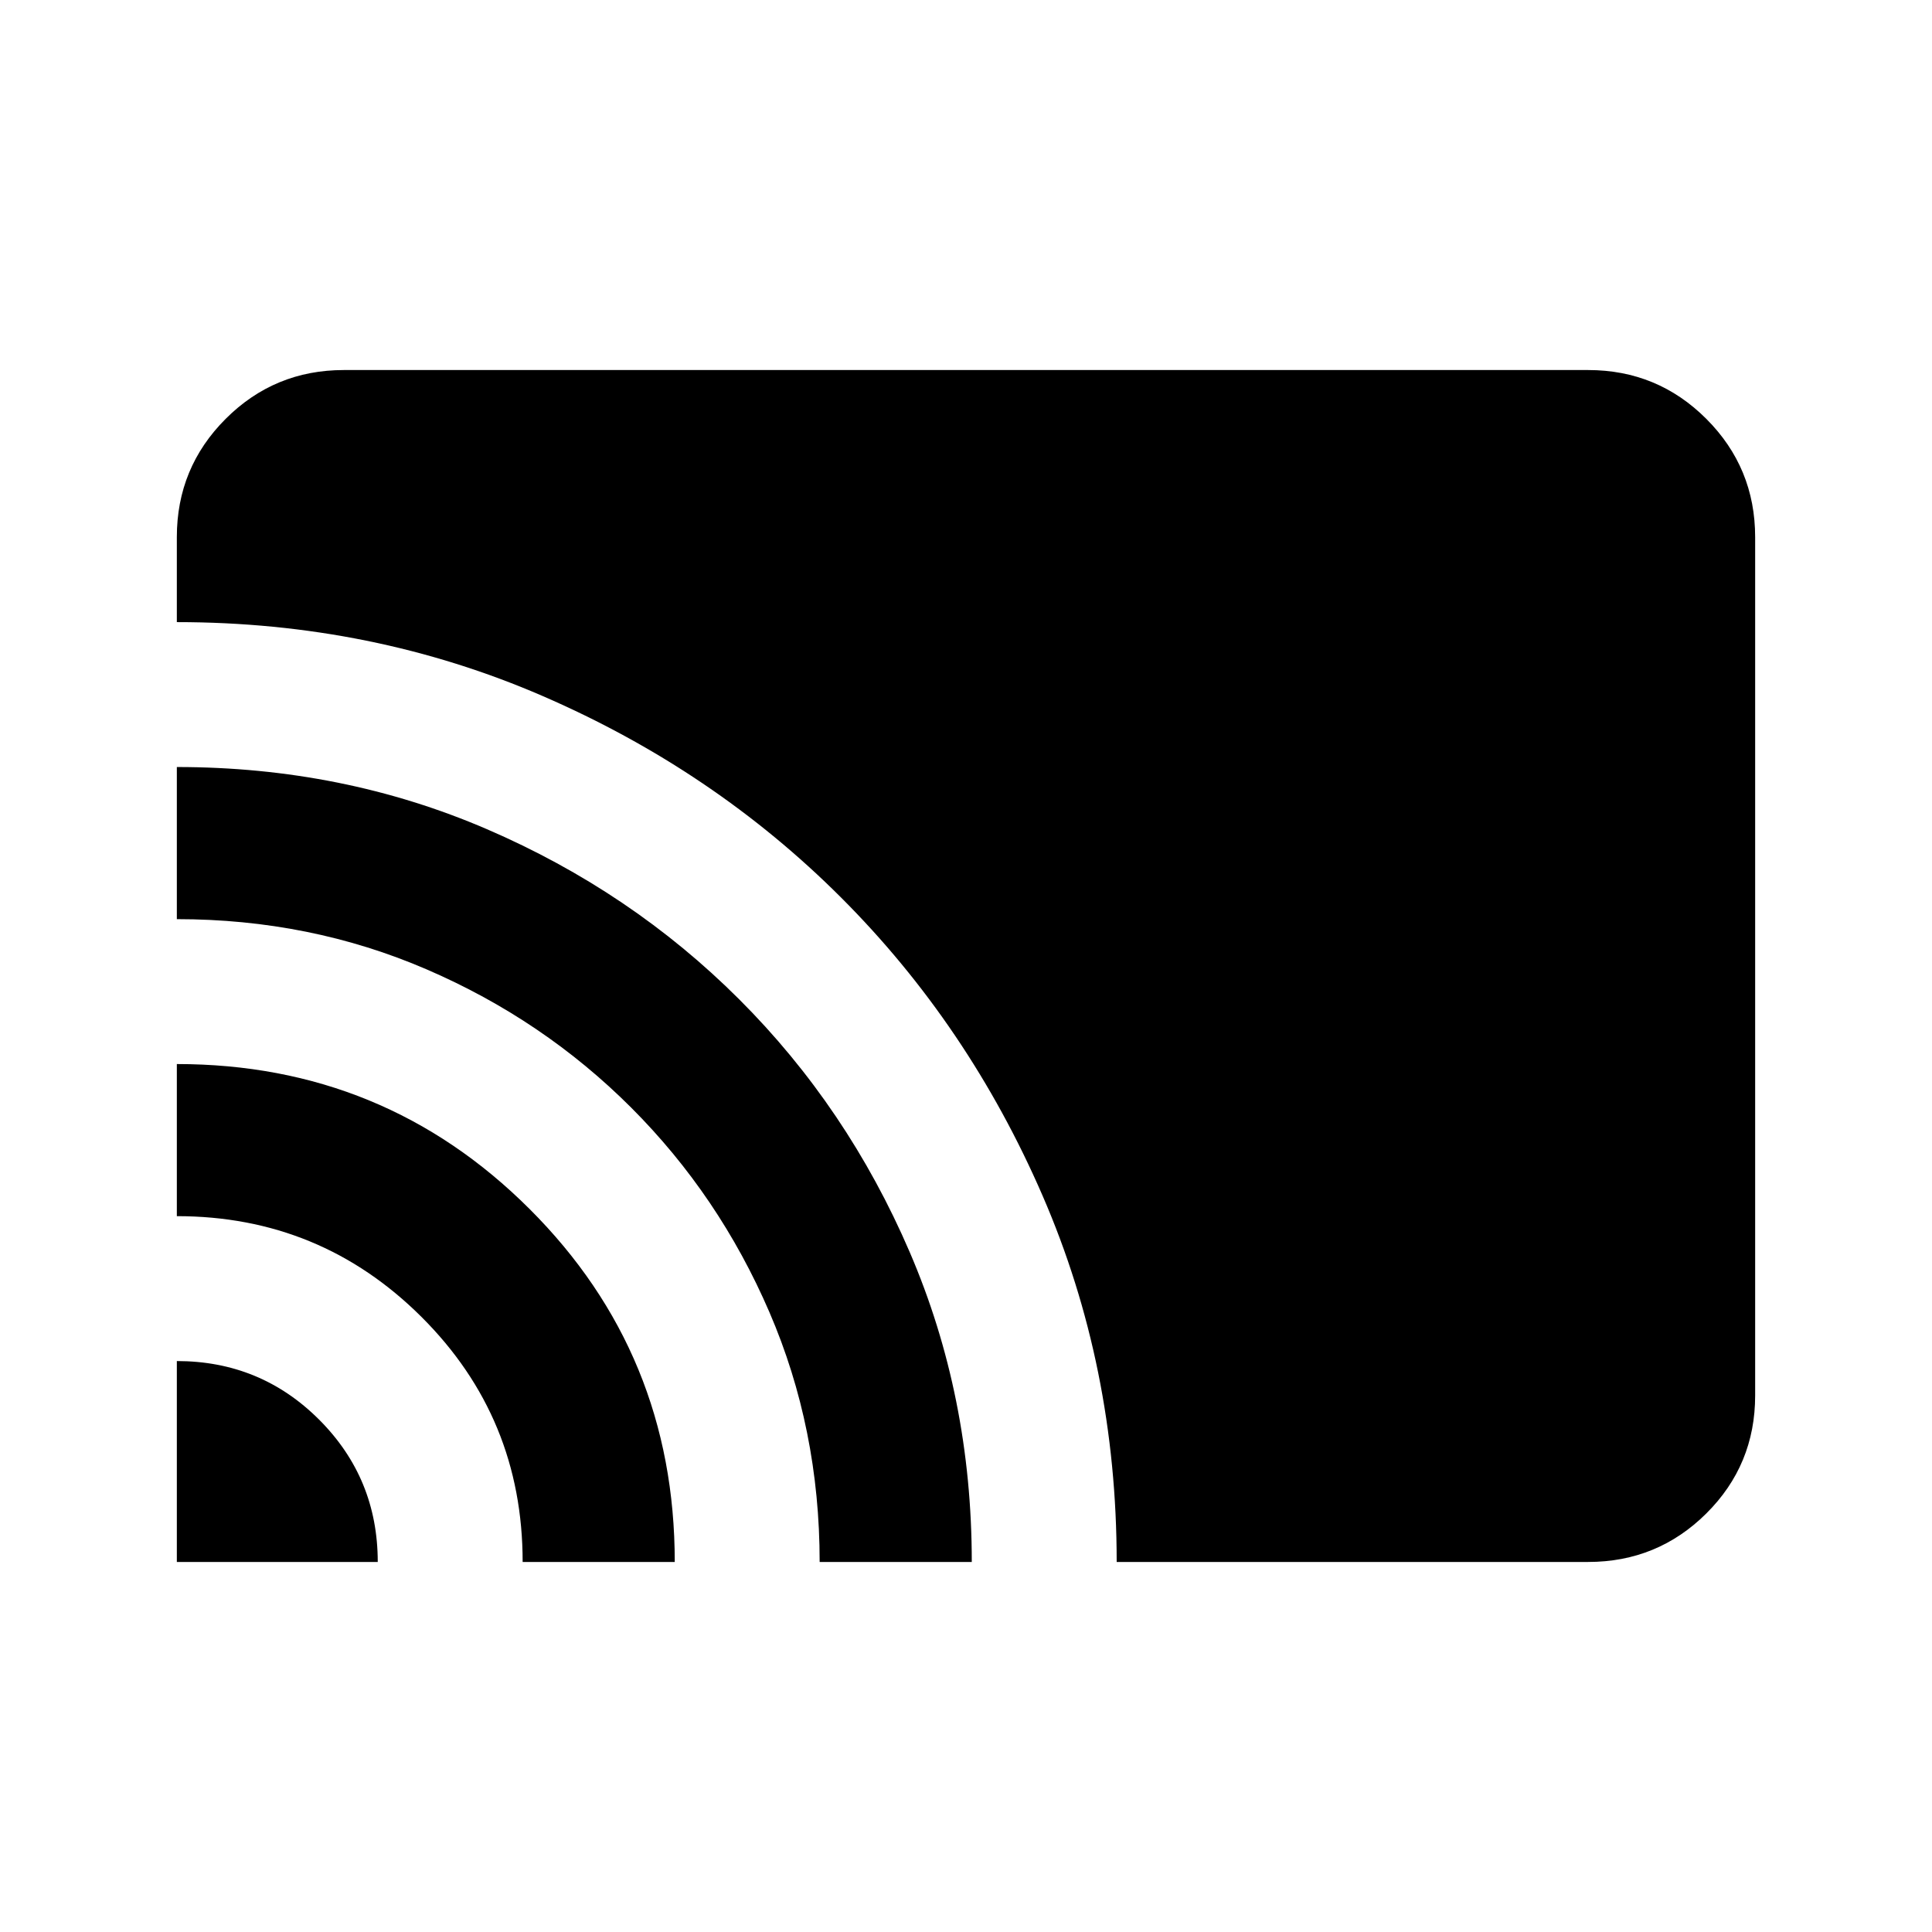 <svg xmlns="http://www.w3.org/2000/svg" height="20" viewBox="0 -960 960 960" width="20"><path d="M87.87-183.87v-99.83q41.59 0 70.71 29.12 29.12 29.12 29.12 70.71H87.87Zm171.83 0q0-71.67-50.26-121.75T87.87-355.7v-75.58q103.11 0 175.26 72.01 72.15 72.02 72.15 175.4H259.7Zm147.58 0q0-66.24-24.98-124.15-24.97-57.91-68.67-101.61T212.04-478.3q-57.88-24.98-124.17-24.98v-75.59q82.39 0 154.06 30.88 71.66 30.88 125.41 84.59 53.75 53.7 84.64 125.45 30.89 71.74 30.89 154.08h-75.59Zm147.59 0q0-97.15-36.81-181.98-36.8-84.83-100.09-148.12-63.29-63.29-148.12-100.09-84.83-36.81-181.98-36.81v-42.26q0-34.48 24.26-58.74 24.26-24.26 58.74-24.26h618.26q34.48 0 58.74 24.27 24.26 24.27 24.26 58.77v426.5q0 34.5-24.26 58.61t-58.74 24.11H554.87Z"/></svg>